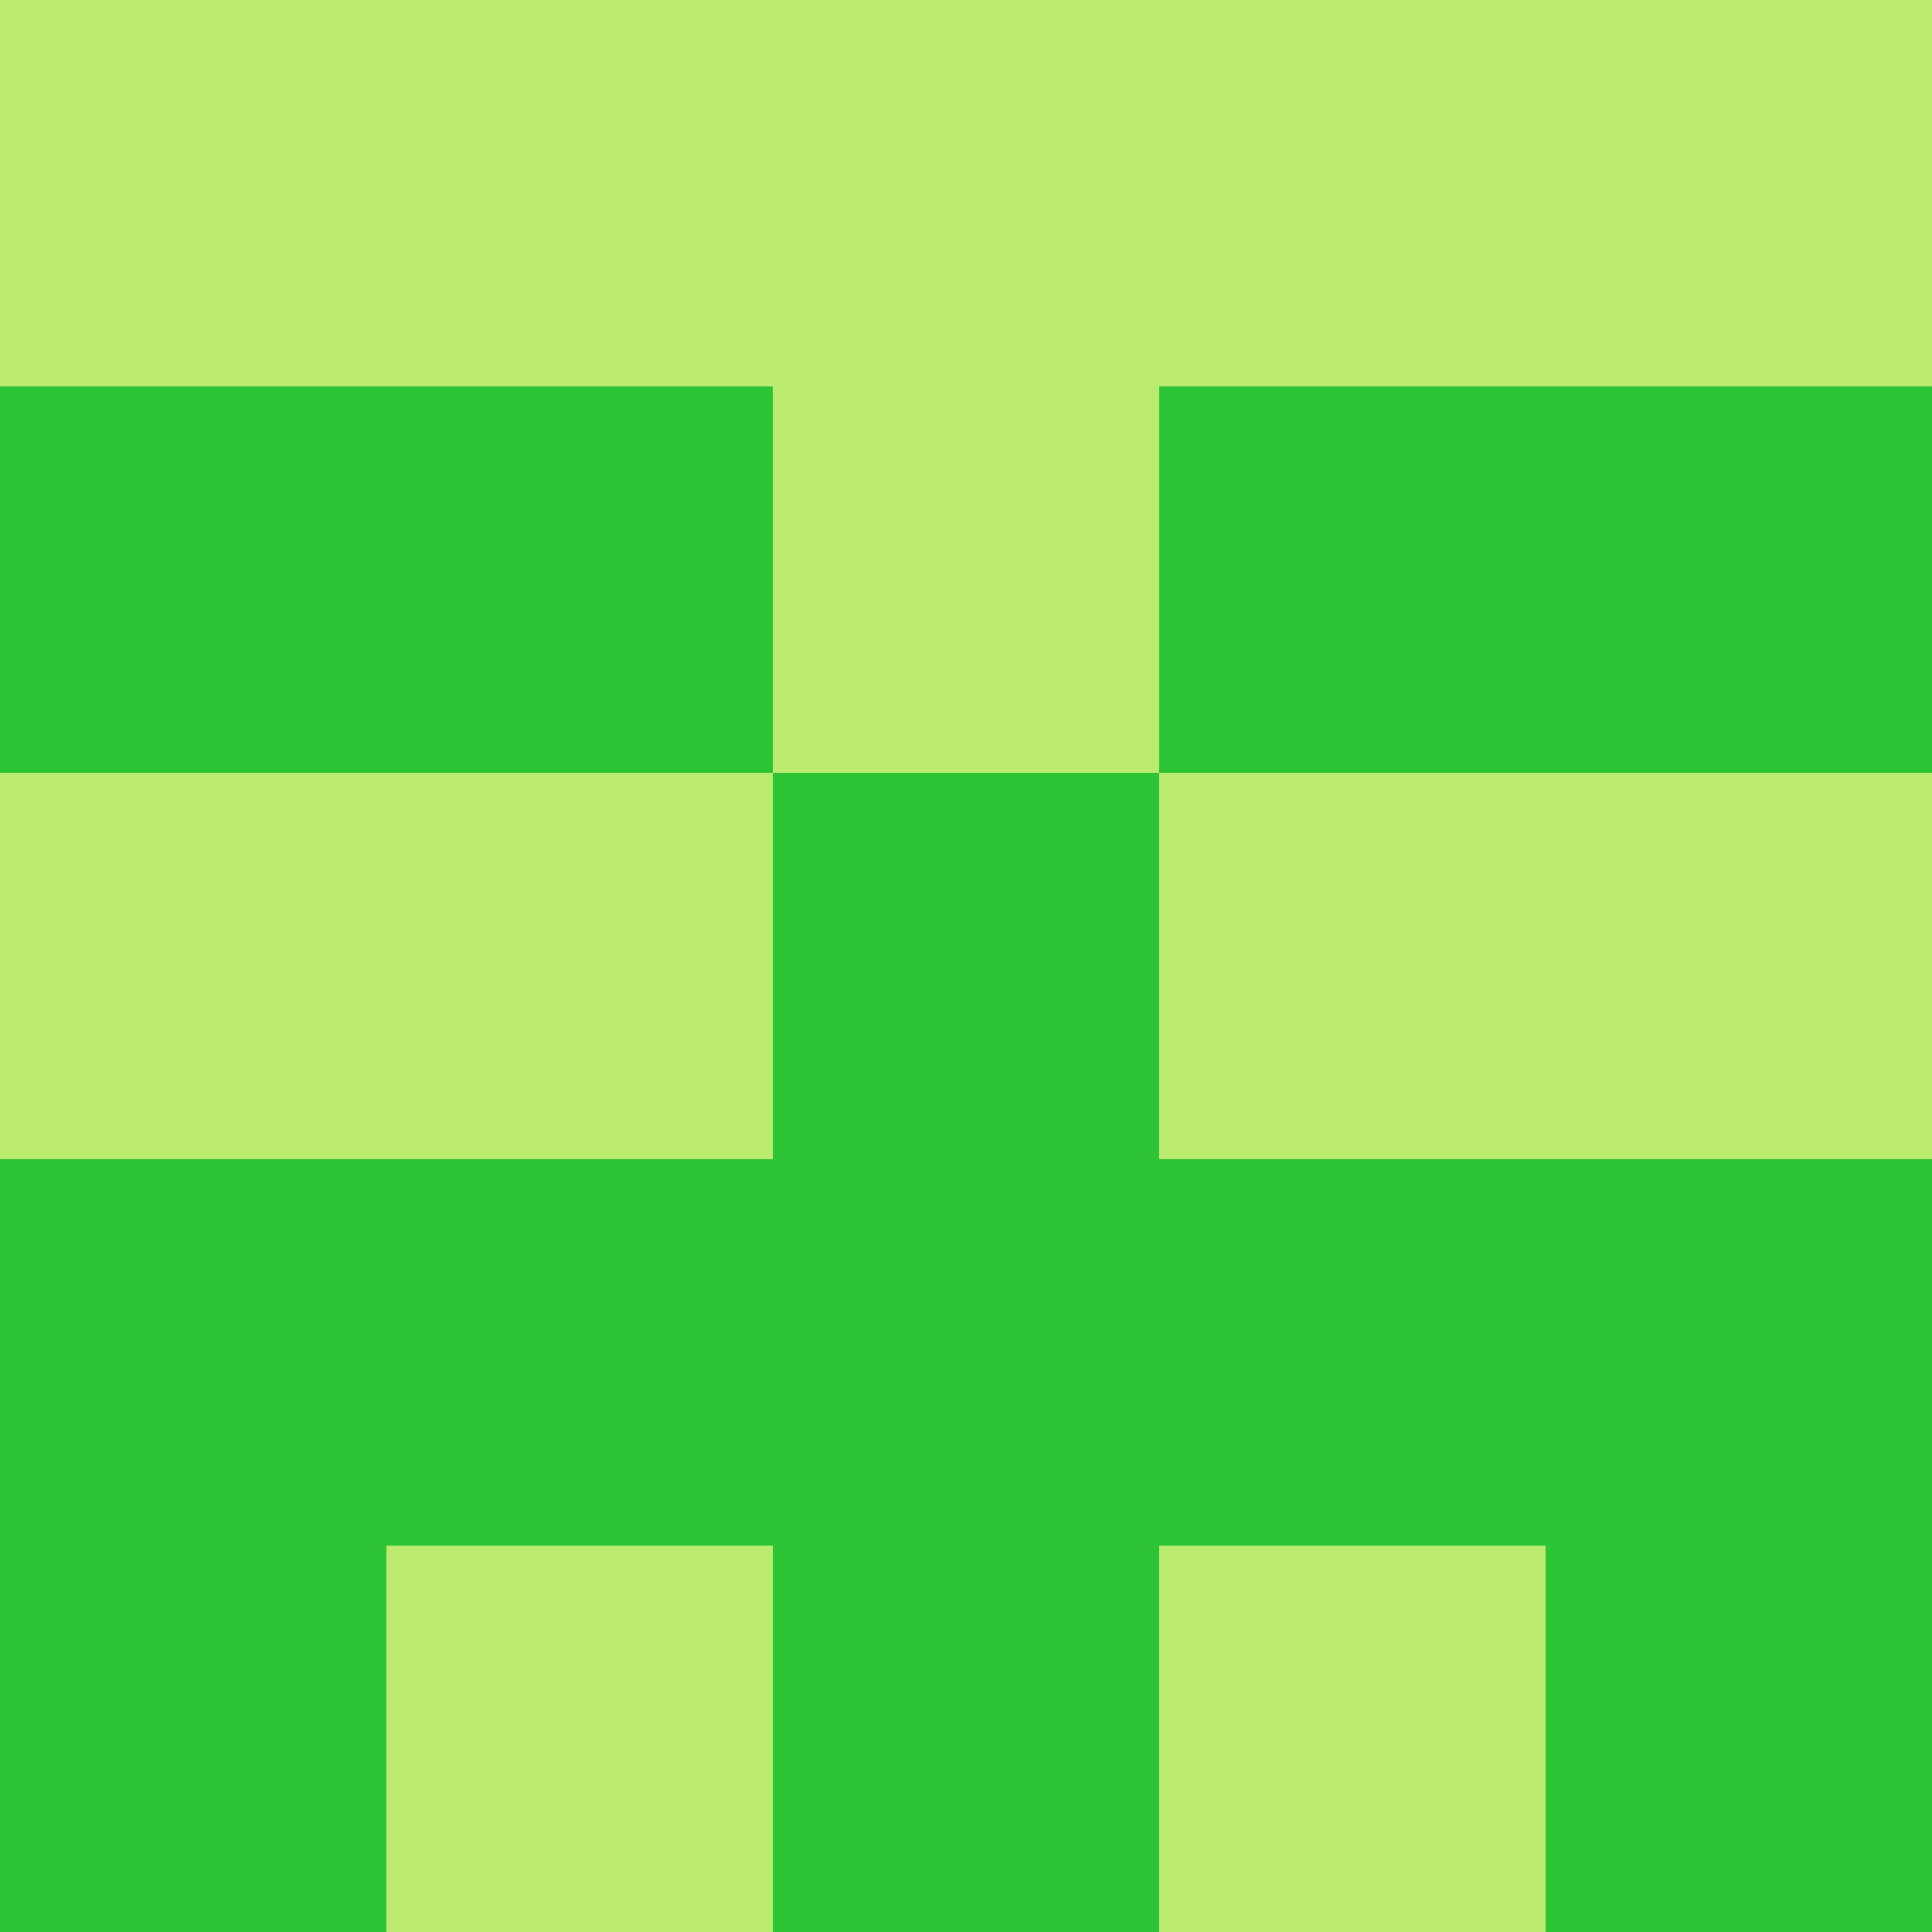 <?xml version="1.0" encoding="utf-8"?>
<!DOCTYPE svg PUBLIC "-//W3C//DTD SVG 20010904//EN"
        "http://www.w3.org/TR/2001/REC-SVG-20010904/DTD/svg10.dtd">

<svg width="400" height="400" viewBox="0 0 5 5"
    xmlns="http://www.w3.org/2000/svg"
    xmlns:xlink="http://www.w3.org/1999/xlink">
            <rect x="0" y="0" width="1" height="1" fill="#BBEC70" />
        <rect x="0" y="1" width="1" height="1" fill="#2DC436" />
        <rect x="0" y="2" width="1" height="1" fill="#BBEC70" />
        <rect x="0" y="3" width="1" height="1" fill="#2DC436" />
        <rect x="0" y="4" width="1" height="1" fill="#2DC436" />
                <rect x="1" y="0" width="1" height="1" fill="#BBEC70" />
        <rect x="1" y="1" width="1" height="1" fill="#2DC436" />
        <rect x="1" y="2" width="1" height="1" fill="#BBEC70" />
        <rect x="1" y="3" width="1" height="1" fill="#2DC436" />
        <rect x="1" y="4" width="1" height="1" fill="#BBEC70" />
                <rect x="2" y="0" width="1" height="1" fill="#BBEC70" />
        <rect x="2" y="1" width="1" height="1" fill="#BBEC70" />
        <rect x="2" y="2" width="1" height="1" fill="#2DC436" />
        <rect x="2" y="3" width="1" height="1" fill="#2DC436" />
        <rect x="2" y="4" width="1" height="1" fill="#2DC436" />
                <rect x="3" y="0" width="1" height="1" fill="#BBEC70" />
        <rect x="3" y="1" width="1" height="1" fill="#2DC436" />
        <rect x="3" y="2" width="1" height="1" fill="#BBEC70" />
        <rect x="3" y="3" width="1" height="1" fill="#2DC436" />
        <rect x="3" y="4" width="1" height="1" fill="#BBEC70" />
                <rect x="4" y="0" width="1" height="1" fill="#BBEC70" />
        <rect x="4" y="1" width="1" height="1" fill="#2DC436" />
        <rect x="4" y="2" width="1" height="1" fill="#BBEC70" />
        <rect x="4" y="3" width="1" height="1" fill="#2DC436" />
        <rect x="4" y="4" width="1" height="1" fill="#2DC436" />
        
</svg>


